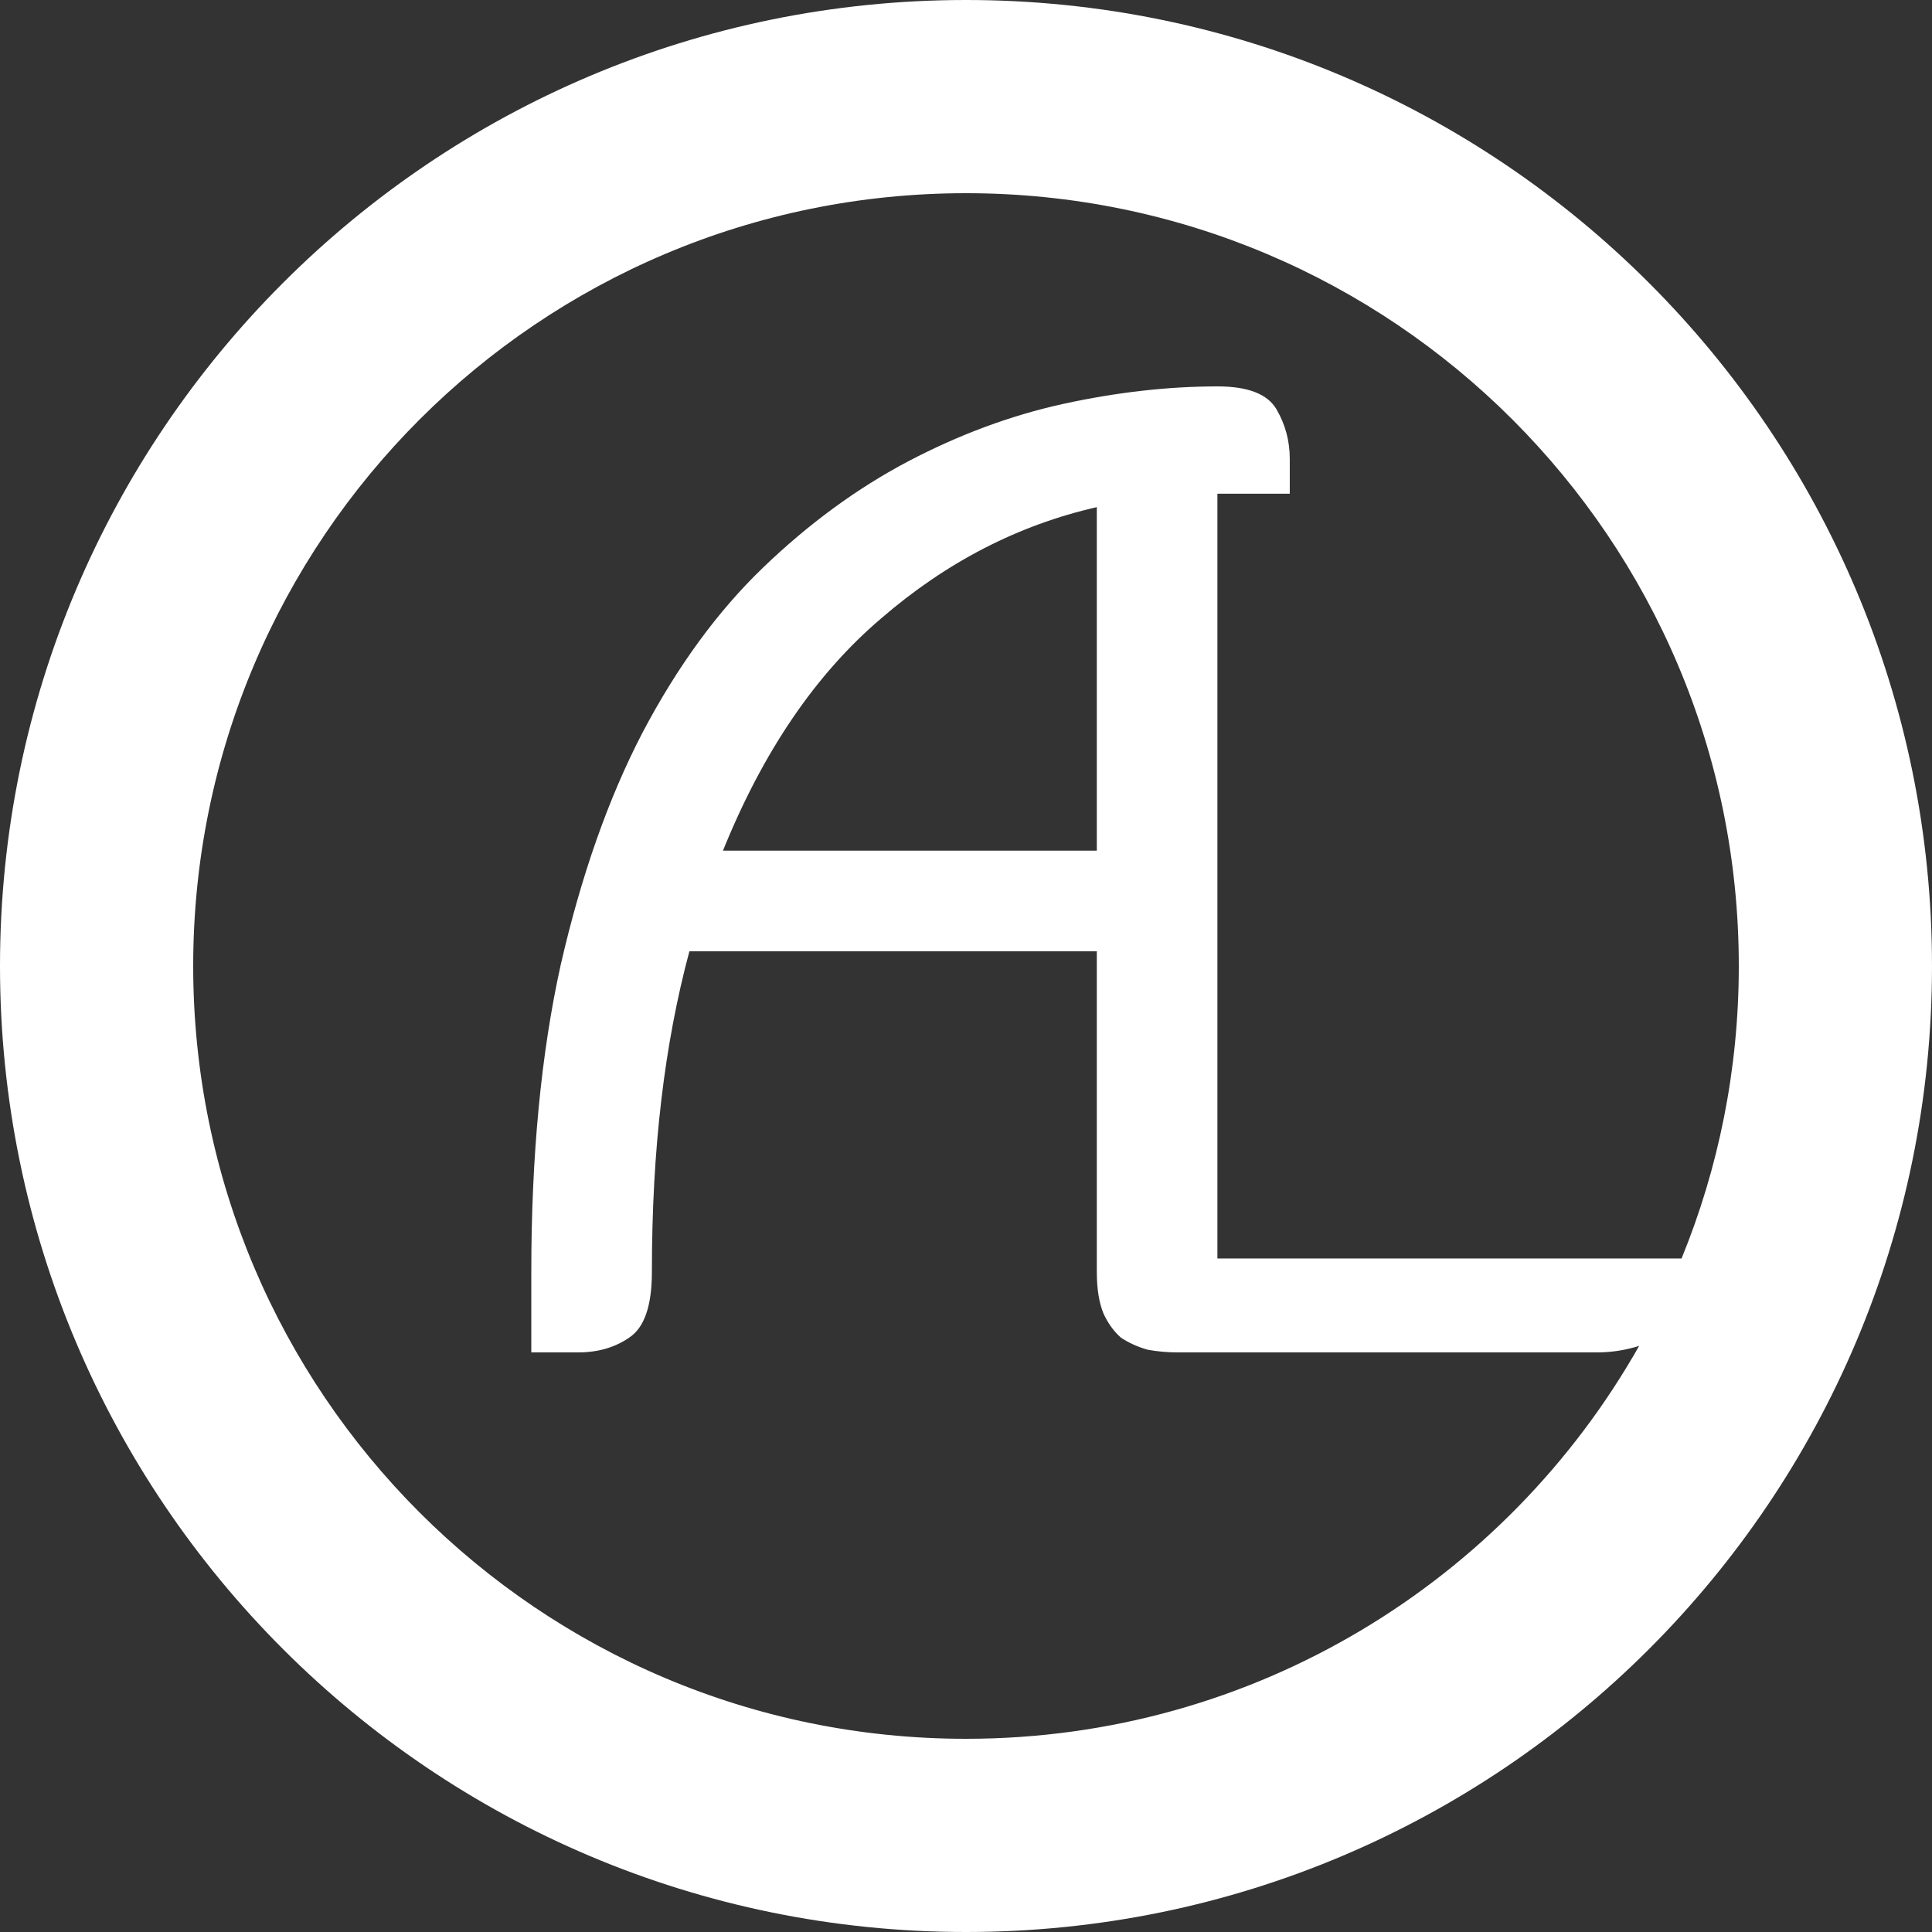 <svg width="24" height="24" viewBox="0 0 24 24" fill="none" xmlns="http://www.w3.org/2000/svg">
<rect x="0" y="0" width="24" height="24" fill="#333333" stroke="none"/>
<path fill-rule="evenodd" clip-rule="evenodd" d="M24 12C24 18.627 18.627 24 12 24C5.373 24 0 18.627 0 12C0 5.373 5.373 0 12 0C18.627 0 24 5.373 24 12ZM20.362 16.719C18.714 19.633 15.587 21.6 12 21.6C6.698 21.6 2.4 17.302 2.4 12C2.4 6.698 6.698 2.4 12 2.4C17.302 2.4 21.6 6.698 21.6 12C21.6 13.286 21.347 14.513 20.889 15.633H15.123V6.133H16.022V5.7C16.022 5.478 15.967 5.272 15.856 5.083C15.745 4.894 15.501 4.8 15.123 4.8C14.513 4.8 13.875 4.872 13.209 5.017C12.554 5.161 11.911 5.4 11.278 5.733C10.645 6.067 10.046 6.506 9.48 7.05C8.914 7.594 8.415 8.278 7.982 9.1C7.56 9.911 7.221 10.872 6.966 11.983C6.722 13.083 6.6 14.356 6.6 15.8V16.8H7.183C7.427 16.8 7.638 16.739 7.815 16.617C8.004 16.494 8.098 16.222 8.098 15.8C8.098 15.033 8.137 14.322 8.215 13.667C8.292 13.011 8.409 12.394 8.564 11.817H13.625V15.8C13.625 16.011 13.653 16.183 13.708 16.317C13.764 16.439 13.836 16.539 13.925 16.617C14.025 16.683 14.136 16.733 14.258 16.767C14.38 16.789 14.502 16.8 14.624 16.8H19.835C19.979 16.8 20.118 16.783 20.251 16.75C20.289 16.741 20.326 16.731 20.362 16.719ZM10.945 7.683C11.755 6.983 12.649 6.522 13.625 6.3V10.567H8.981C9.48 9.333 10.135 8.372 10.945 7.683Z" fill="white"/>
</svg>

